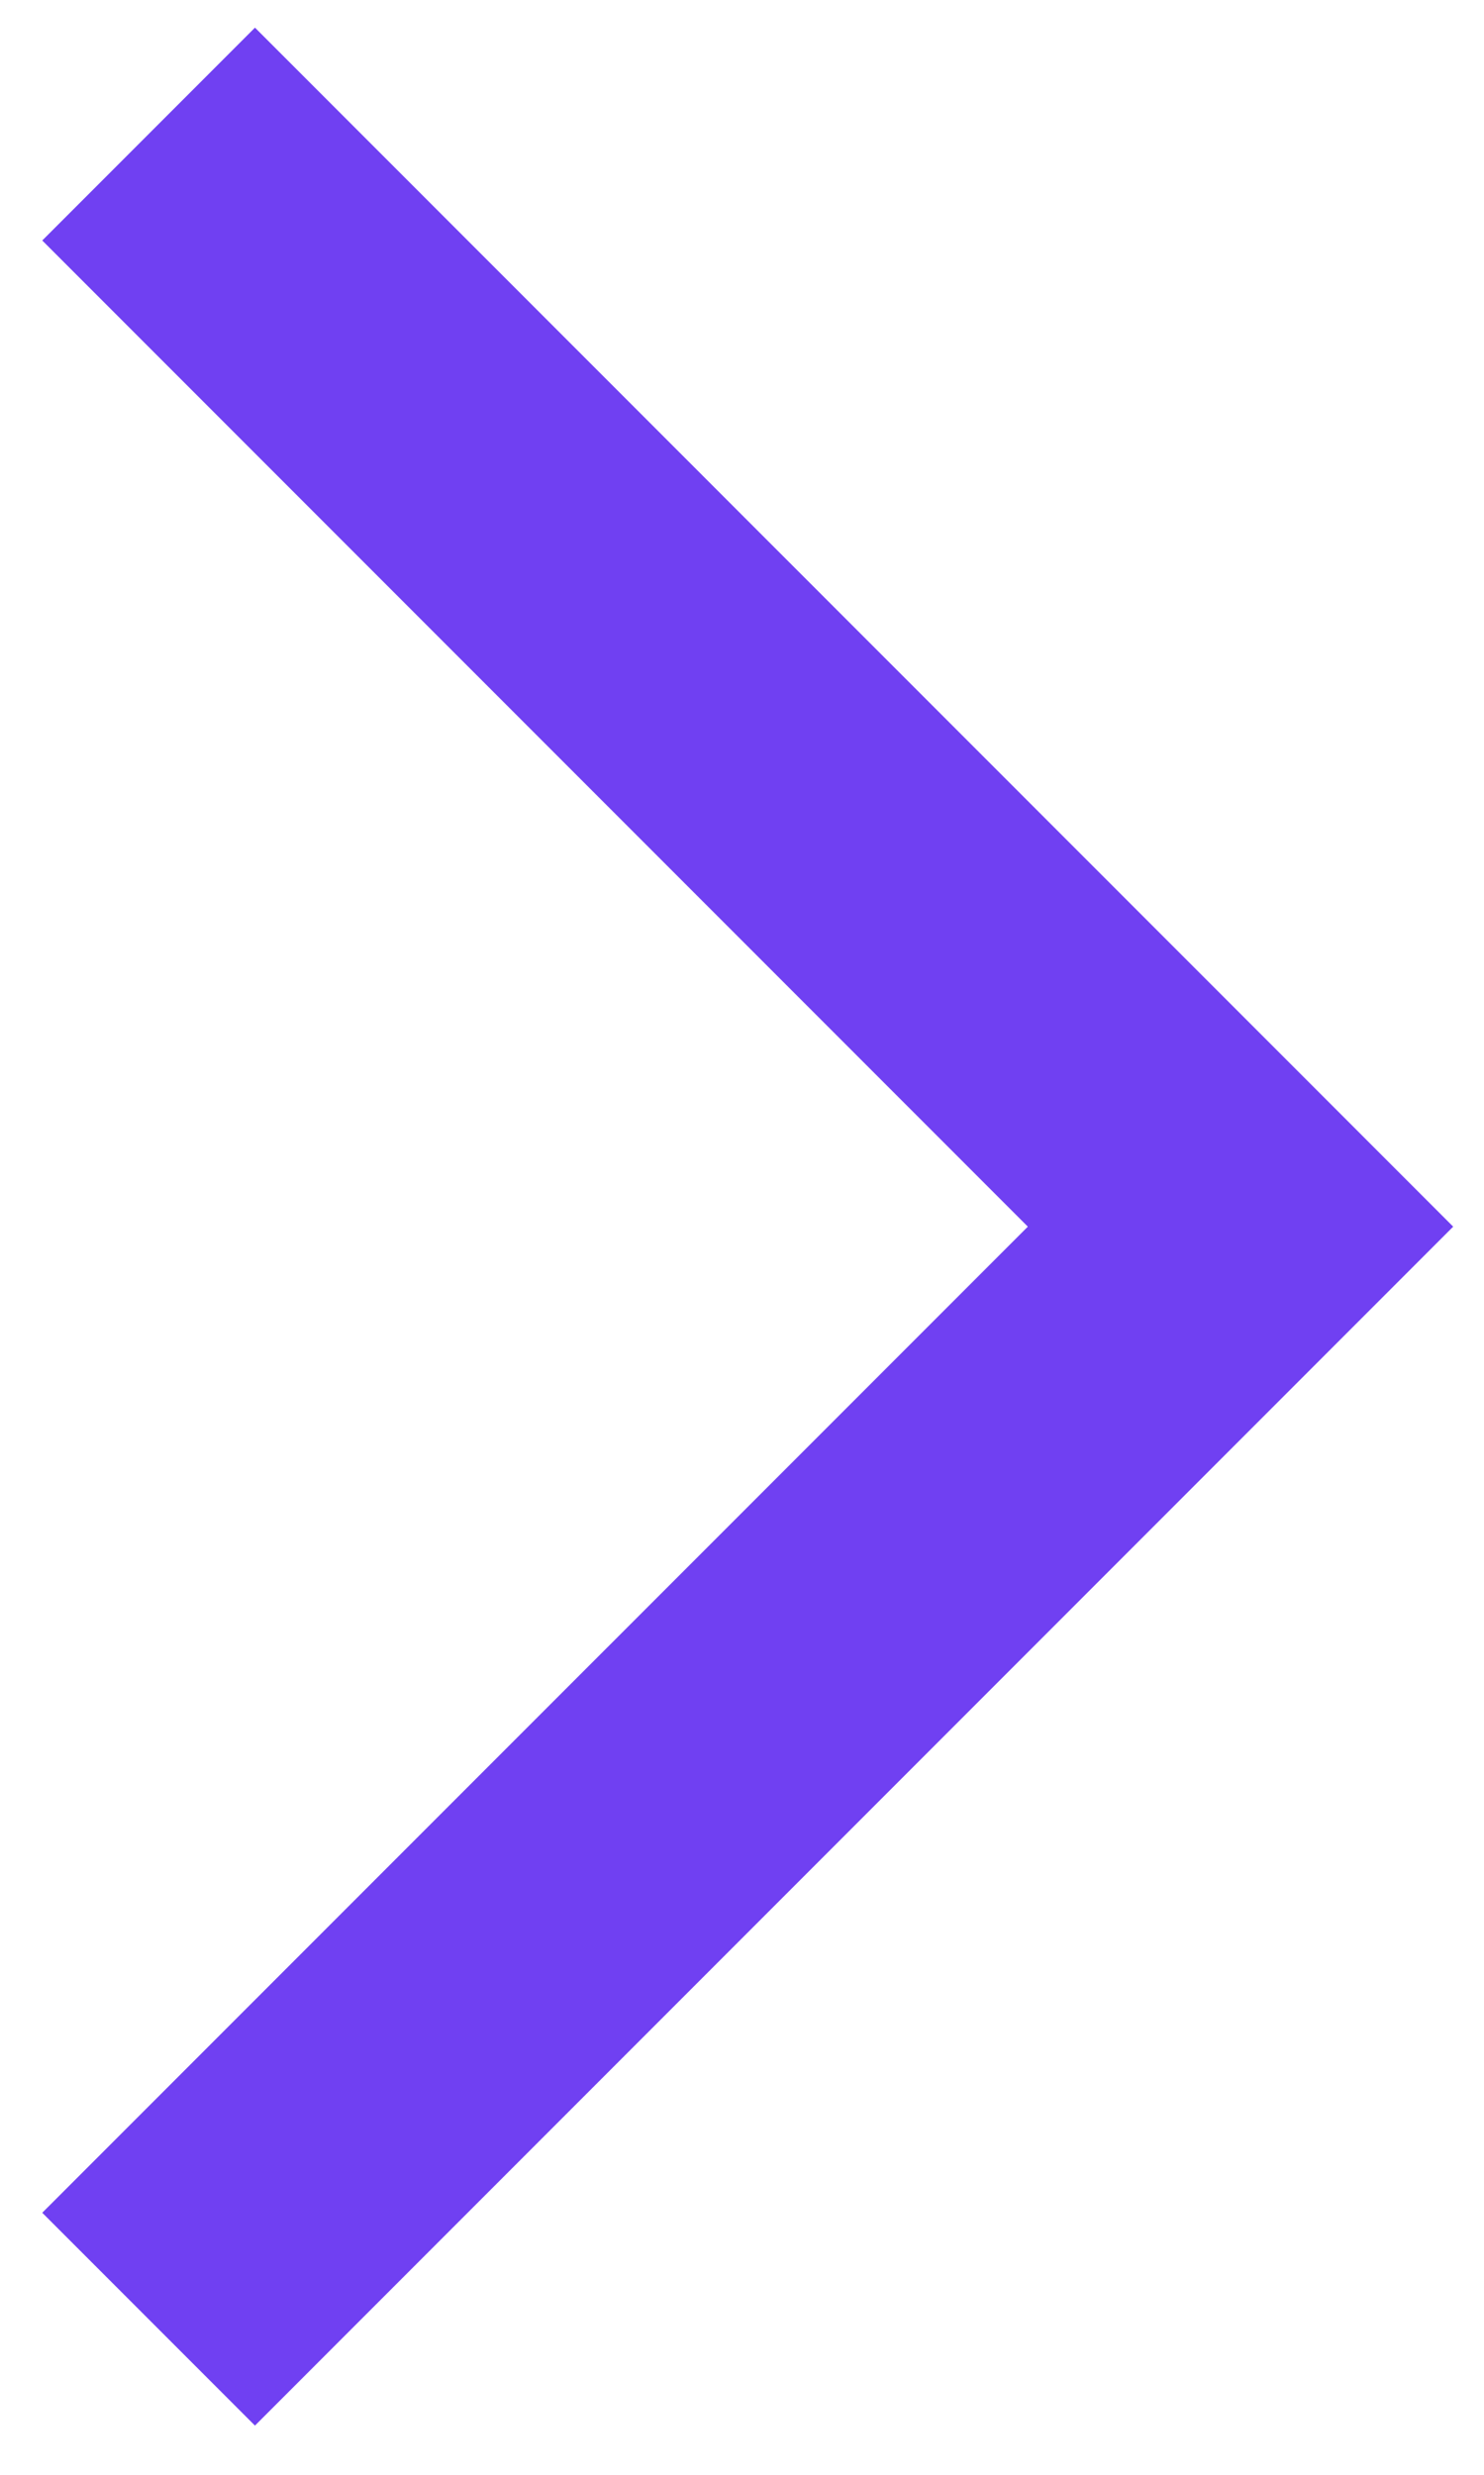 <svg width="21" height="35" viewBox="0 0 21 35" fill="none" xmlns="http://www.w3.org/2000/svg">
<path d="M3.608 34.304L0.598 31.294L14.545 17.348L0.598 3.401L3.608 0.391L20.564 17.348L3.608 34.304Z" fill="#7040F2"/>
</svg>
